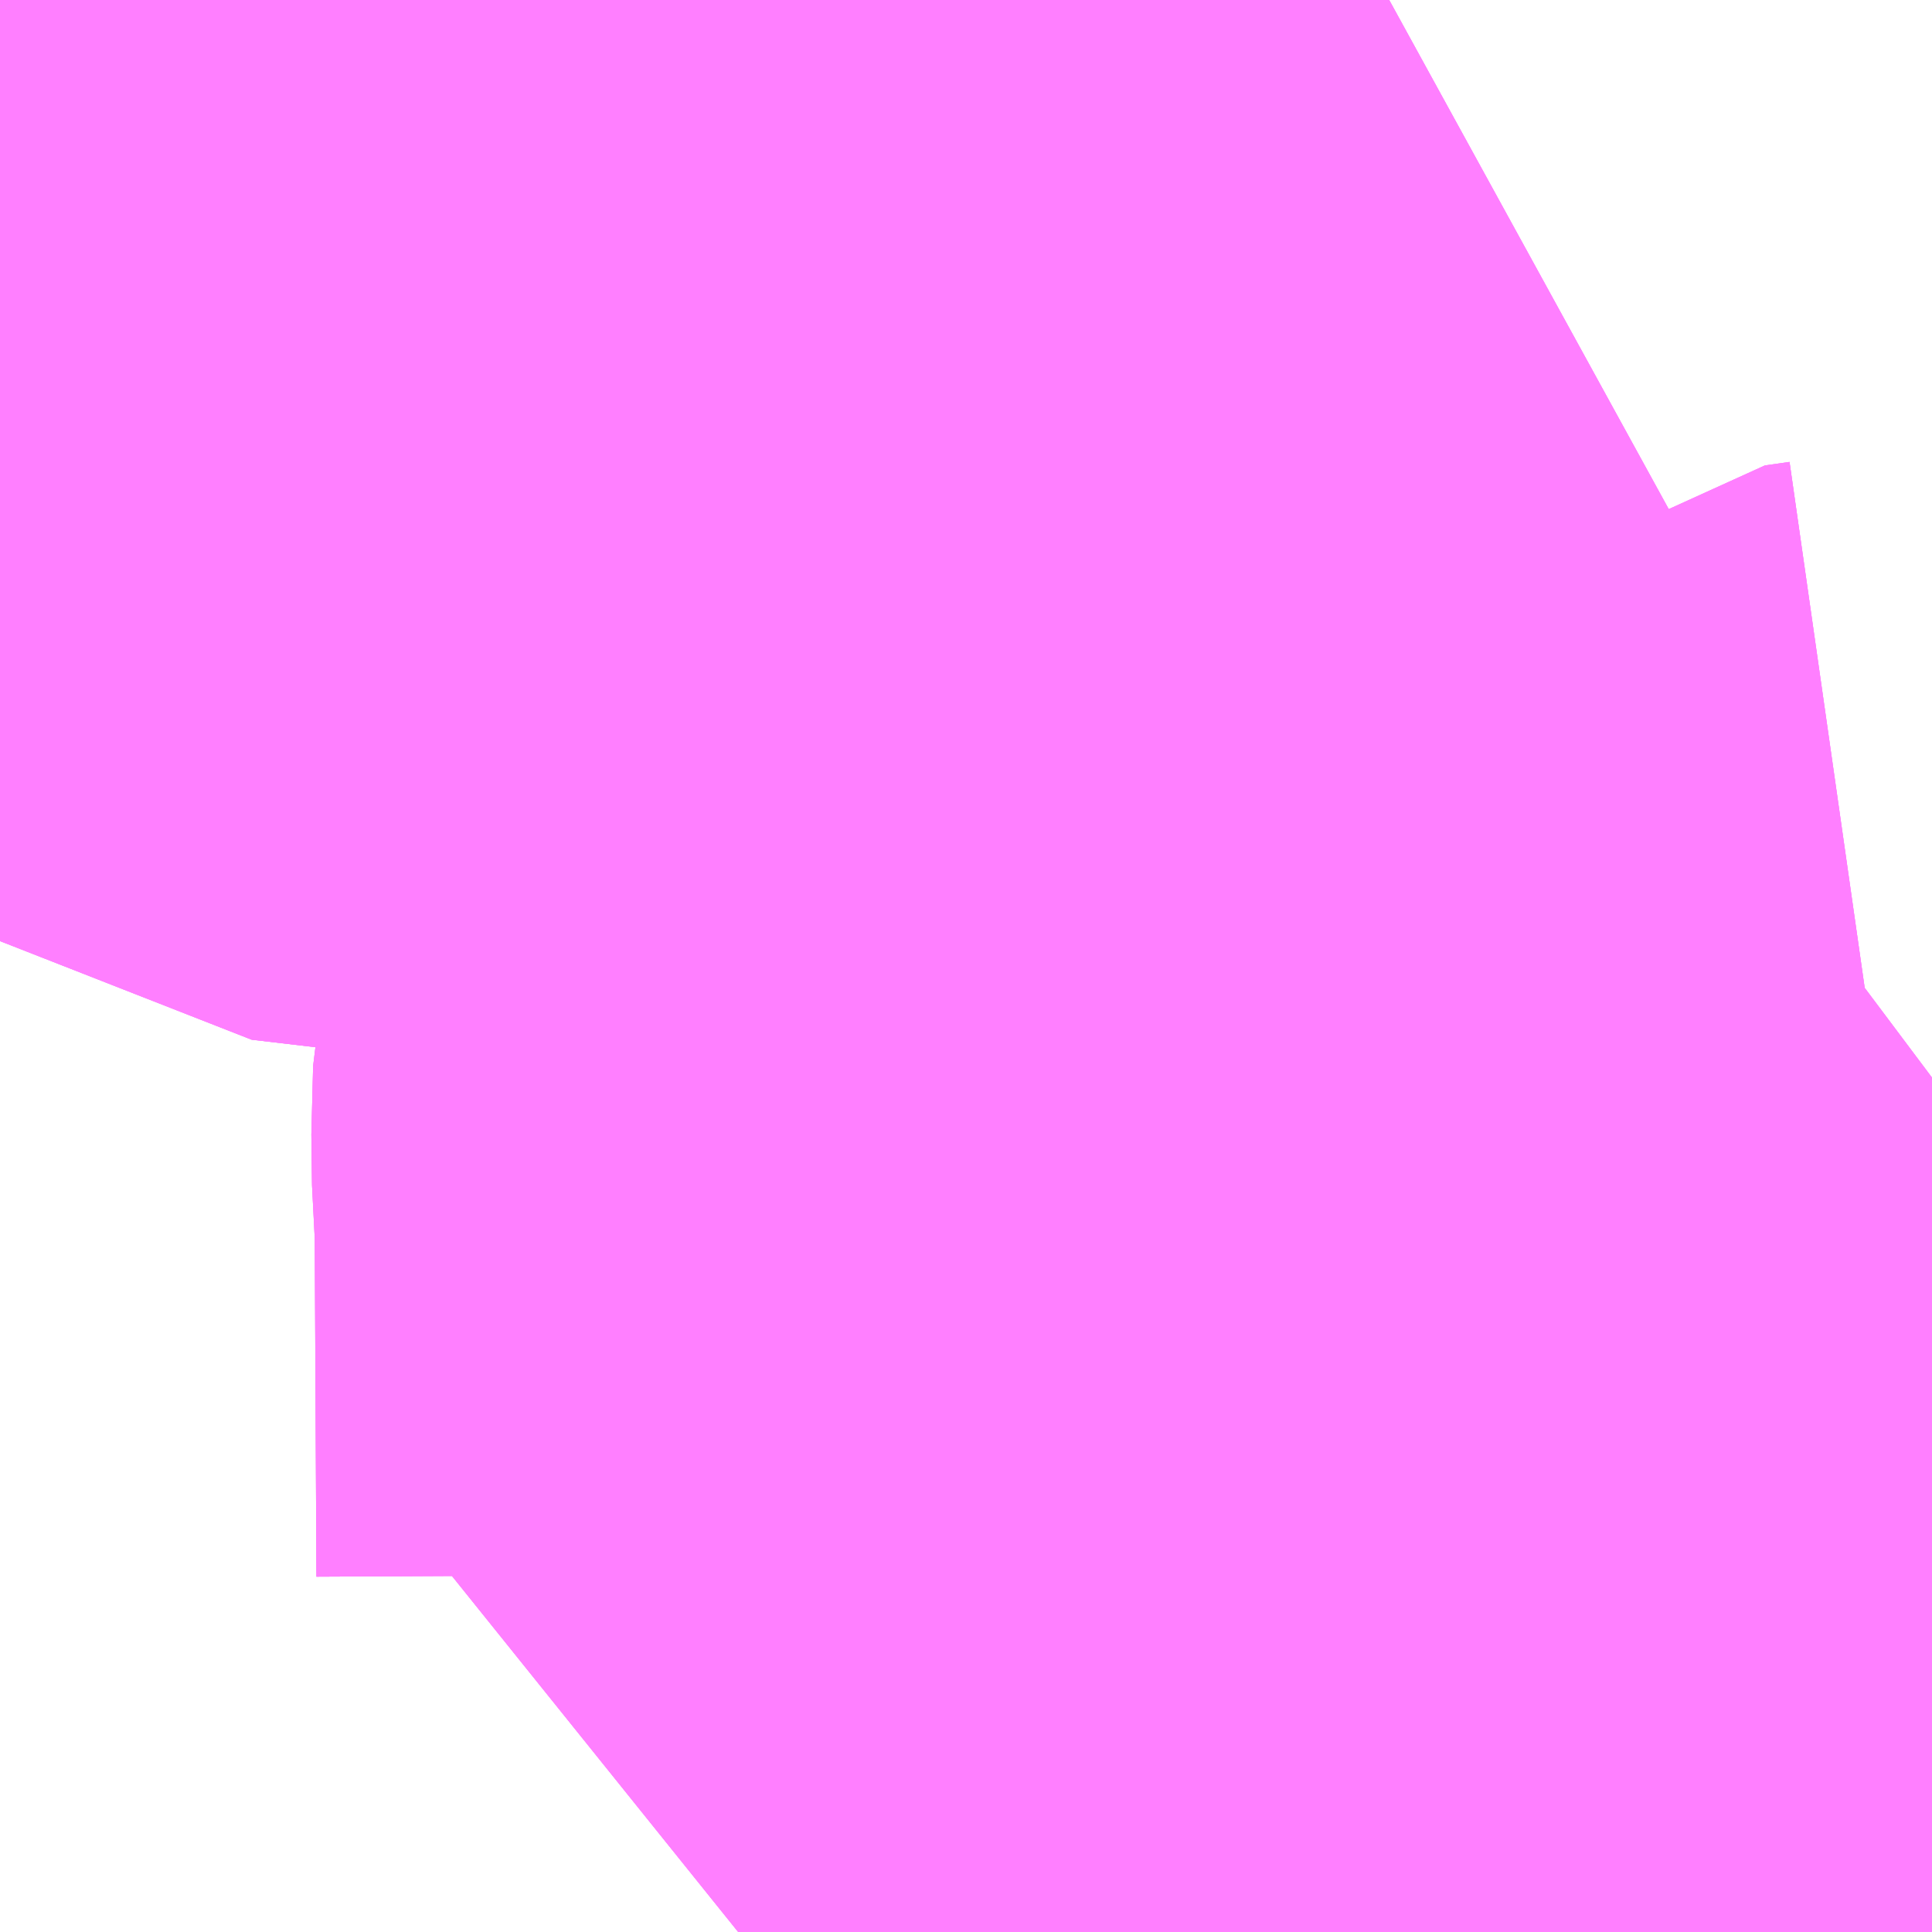 <?xml version="1.0" encoding="UTF-8"?>
<svg  xmlns="http://www.w3.org/2000/svg" xmlns:xlink="http://www.w3.org/1999/xlink" xmlns:go="http://purl.org/svgmap/profile" property="N07_001,N07_002,N07_003,N07_004,N07_005,N07_006,N07_007" viewBox="13969.116 -3579.346 1.099 1.099" go:dataArea="13969.1162109375 -3579.345703125 1.0986328125 1.0986328125" >
<globalCoordinateSystem srsName="http://purl.org/crs/84" transform="matrix(100.0,0.0,0.0,-100.0,0.0,0.0)" />
<defs>
 <g id="p0" >
  <circle cx="0.0" cy="0.0" r="3" stroke="green" stroke-width="0.75" vector-effect="non-scaling-stroke" />
 </g>
</defs>
<g fill="none" fill-rule="evenodd" stroke="#FF00FF" stroke-width="0.75" opacity="0.5" vector-effect="non-scaling-stroke" stroke-linejoin="bevel" >
<path content="1,国際興業（株）,東練01,97.5,75.5,51.0," xlink:title="1" d="M13969.116,-3579.267L13969.17,-3579.225L13969.194,-3579.207L13969.201,-3579.202L13969.138,-3579.131"/>
<path content="1,国際興業（株）,浮舟01-3,999.9,999.9,999.9," xlink:title="1" d="M13969.138,-3579.131L13969.201,-3579.202L13969.194,-3579.207L13969.17,-3579.225L13969.116,-3579.267"/>
<path content="1,国際興業（株）,浮舟02,46.5,40.5,35.5," xlink:title="1" d="M13969.138,-3579.131L13969.201,-3579.202L13969.194,-3579.207L13969.17,-3579.225L13969.116,-3579.267"/>
<path content="1,国際興業（株）,赤01,32.0,29.0,29.0," xlink:title="1" d="M13970.155,-3578.247L13970.16,-3578.251L13970.172,-3578.259L13970.215,-3578.29"/>
<path content="1,国際興業（株）,赤02,105.0,82.0,75.0," xlink:title="1" d="M13970.215,-3578.29L13970.172,-3578.259L13970.16,-3578.251L13970.155,-3578.247"/>
<path content="1,国際興業（株）,赤06,10.0,10.0,10.0," xlink:title="1" d="M13969.138,-3579.131L13969.201,-3579.202L13969.244,-3579.17L13969.303,-3579.127L13969.354,-3579.121L13969.466,-3579.106L13969.599,-3579.091L13969.67,-3579.085L13969.743,-3579.079L13969.762,-3579.073L13969.766,-3579.072L13969.752,-3579.03L13969.744,-3578.997L13969.739,-3578.98L13969.729,-3578.944L13969.725,-3578.93L13969.713,-3578.888L13969.707,-3578.881L13969.708,-3578.874L13969.704,-3578.862L13969.691,-3578.813L13969.681,-3578.778L13969.672,-3578.748L13969.671,-3578.739L13969.669,-3578.73L13969.668,-3578.691L13969.67,-3578.652L13969.671,-3578.451L13969.669,-3578.443L13969.704,-3578.444L13969.73,-3578.446L13969.801,-3578.45L13969.838,-3578.455L13969.897,-3578.493L13969.942,-3578.527L13969.963,-3578.543L13970.007,-3578.577L13970.091,-3578.641L13970.101,-3578.648L13970.173,-3578.71L13970.187,-3578.712L13970.215,-3578.733"/>
<path content="1,国際興業（株）,赤71,2.0,0.0,0.0," xlink:title="1" d="M13970.215,-3578.733L13970.187,-3578.712L13970.173,-3578.71L13970.101,-3578.648L13970.091,-3578.641L13970.007,-3578.577L13969.963,-3578.543L13969.942,-3578.527L13969.897,-3578.493L13969.838,-3578.455L13969.801,-3578.45L13969.73,-3578.446L13969.704,-3578.444L13969.669,-3578.443L13969.671,-3578.451L13969.67,-3578.652L13969.668,-3578.691L13969.669,-3578.73L13969.671,-3578.739L13969.672,-3578.748L13969.681,-3578.778L13969.691,-3578.813L13969.704,-3578.862L13969.708,-3578.874L13969.707,-3578.881L13969.713,-3578.888L13969.725,-3578.93L13969.729,-3578.944L13969.739,-3578.98L13969.744,-3578.997L13969.752,-3579.03L13969.766,-3579.072L13969.762,-3579.073L13969.743,-3579.079L13969.67,-3579.085L13969.599,-3579.091L13969.466,-3579.106L13969.354,-3579.121L13969.303,-3579.127L13969.244,-3579.17L13969.201,-3579.202L13969.138,-3579.131"/>
<path content="1,国際興業（株）,赤72,1.0,0.0,0.0," xlink:title="1" d="M13970.215,-3578.733L13970.187,-3578.712L13970.173,-3578.71L13970.101,-3578.648L13970.091,-3578.641L13970.007,-3578.577L13969.963,-3578.543L13969.942,-3578.527L13969.897,-3578.493L13969.838,-3578.455L13969.801,-3578.45L13969.73,-3578.446L13969.704,-3578.444L13969.669,-3578.443L13969.671,-3578.451L13969.67,-3578.652L13969.668,-3578.691L13969.669,-3578.73L13969.671,-3578.739L13969.672,-3578.748L13969.681,-3578.778L13969.691,-3578.813L13969.704,-3578.862L13969.708,-3578.874L13969.707,-3578.881L13969.713,-3578.888L13969.725,-3578.93L13969.729,-3578.944L13969.739,-3578.98L13969.744,-3578.997L13969.752,-3579.03L13969.766,-3579.072L13969.762,-3579.073L13969.743,-3579.079L13969.67,-3579.085L13969.599,-3579.091L13969.466,-3579.106L13969.354,-3579.121L13969.303,-3579.127L13969.244,-3579.17L13969.201,-3579.202"/>
<path content="1,国際興業（株）,赤72,1.0,0.0,0.0," xlink:title="1" d="M13969.201,-3579.202L13969.138,-3579.131"/>
<path content="1,国際興業（株）,赤72,1.0,0.0,0.0," xlink:title="1" d="M13969.201,-3579.202L13969.194,-3579.207L13969.17,-3579.225L13969.116,-3579.267"/>
<path content="1,国際興業（株）,赤83,3.0,2.0,2.0," xlink:title="1" d="M13970.155,-3578.247L13970.16,-3578.251L13970.172,-3578.259L13970.215,-3578.29"/>
<path content="1,国際興業（株）,赤85,5.0,2.0,2.0," xlink:title="1" d="M13970.155,-3578.247L13970.16,-3578.251L13970.172,-3578.259L13970.215,-3578.29"/>
<path content="1,国際興業（株）,高02,3.0,3.0,2.0," xlink:title="1" d="M13969.116,-3579.267L13969.17,-3579.225L13969.194,-3579.207L13969.201,-3579.202L13969.138,-3579.131"/>
</g>
</svg>
